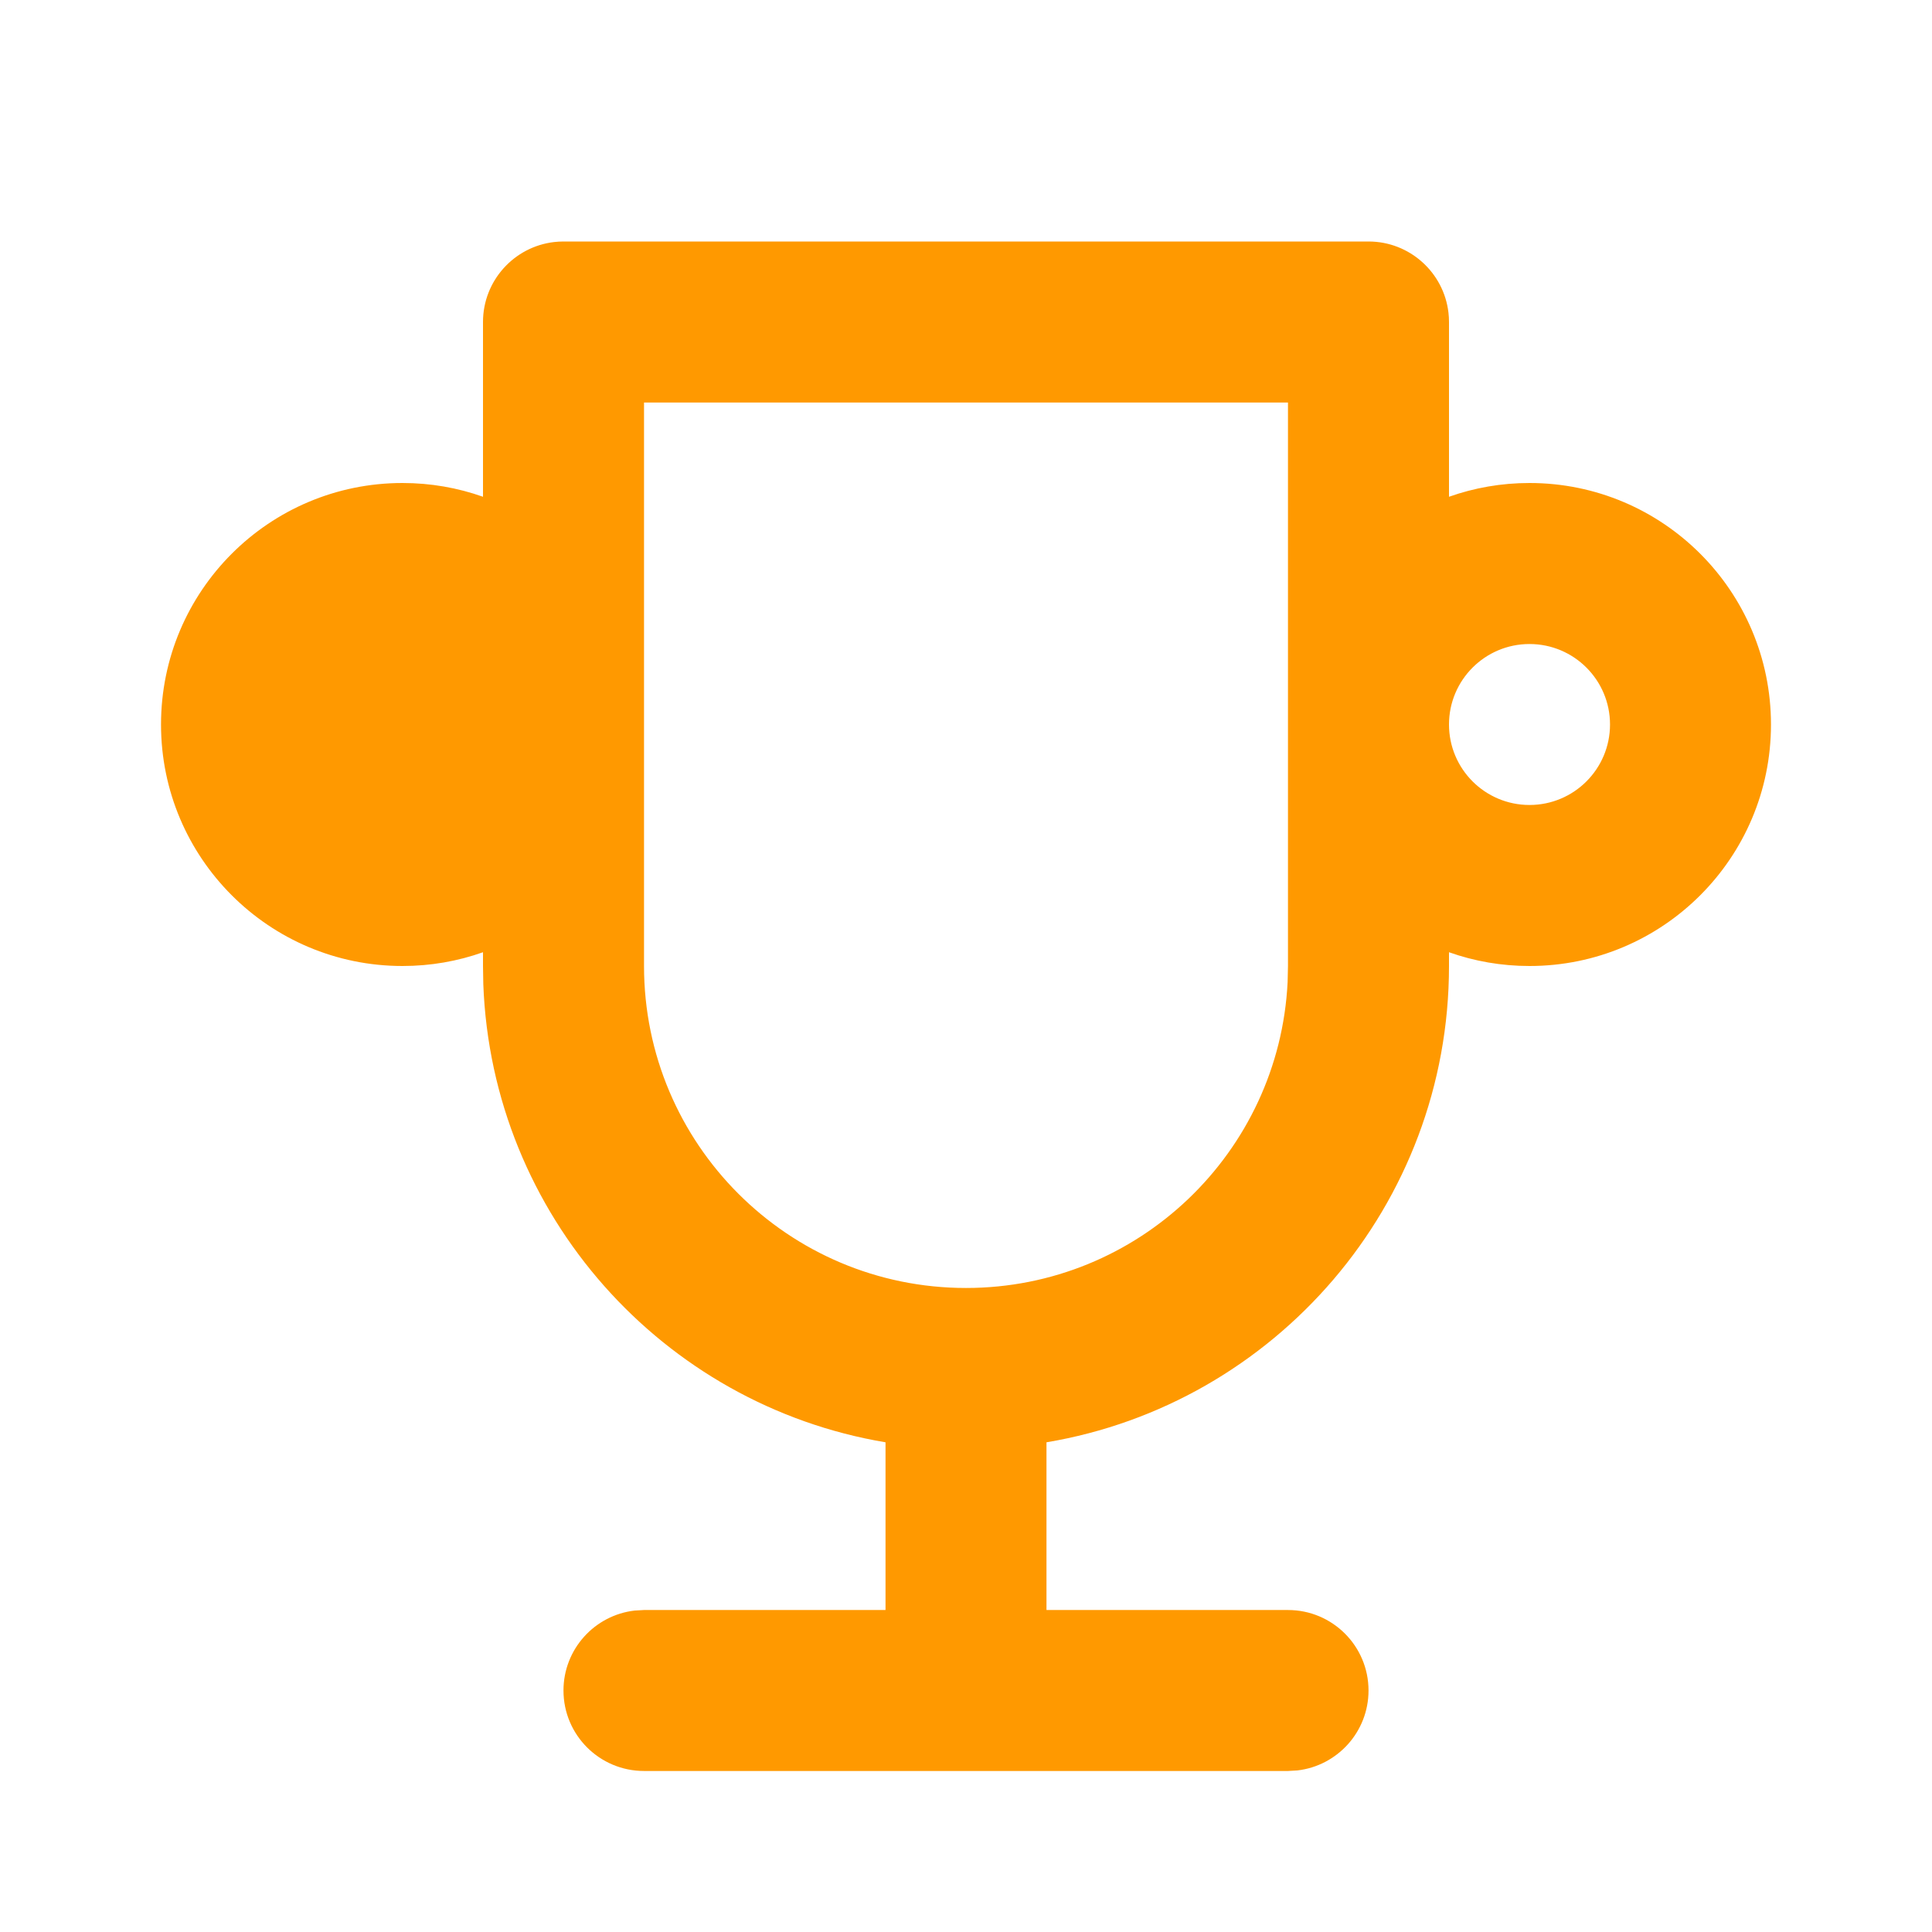 <svg width="32" height="32" viewBox="0 0 32 32" fill="none" xmlns="http://www.w3.org/2000/svg">
<path d="M23.991 5.178C23.997 5.229 24 5.281 24 5.333V8.228C24.417 8.08 24.866 8 25.333 8C27.542 8 29.333 9.791 29.333 12C29.333 14.209 27.542 16 25.333 16C24.866 16 24.417 15.92 24 15.772V16C24 19.964 21.117 23.255 17.333 23.889V26.667H21.333C22.07 26.667 22.667 27.264 22.667 28C22.667 28.684 22.152 29.247 21.489 29.324L21.333 29.333H16H10.667C9.93 29.333 9.333 28.736 9.333 28C9.333 27.316 9.848 26.753 10.511 26.676L10.667 26.667H14.667V23.889C10.979 23.271 8.147 20.129 8.005 16.3L8 16V15.772C7.583 15.92 7.134 16 6.667 16C4.457 16 2.667 14.209 2.667 12C2.667 9.791 4.457 8 6.667 8C7.134 8 7.583 8.08 8 8.228V5.333C8 4.65 8.515 4.086 9.178 4.009C9.229 4.003 9.281 4 9.333 4H22.667C23.35 4 23.914 4.515 23.991 5.178ZM21.333 12L21.333 6.667H10.667V12V16C10.667 18.945 13.054 21.333 16 21.333C18.856 21.333 21.188 19.088 21.327 16.266L21.333 16L21.333 12ZM24 12C24 12.736 24.597 13.333 25.333 13.333C26.07 13.333 26.667 12.736 26.667 12C26.667 11.264 26.07 10.667 25.333 10.667C24.597 10.667 24 11.264 24 12ZM6.667 10.667C7.403 10.667 8 11.264 8 12C8 12.736 7.403 13.333 6.667 13.333C5.93 13.333 5.333 12.736 5.333 12C5.333 11.264 5.93 10.667 6.667 10.667Z" fill="#FF9900"/>
</svg>
